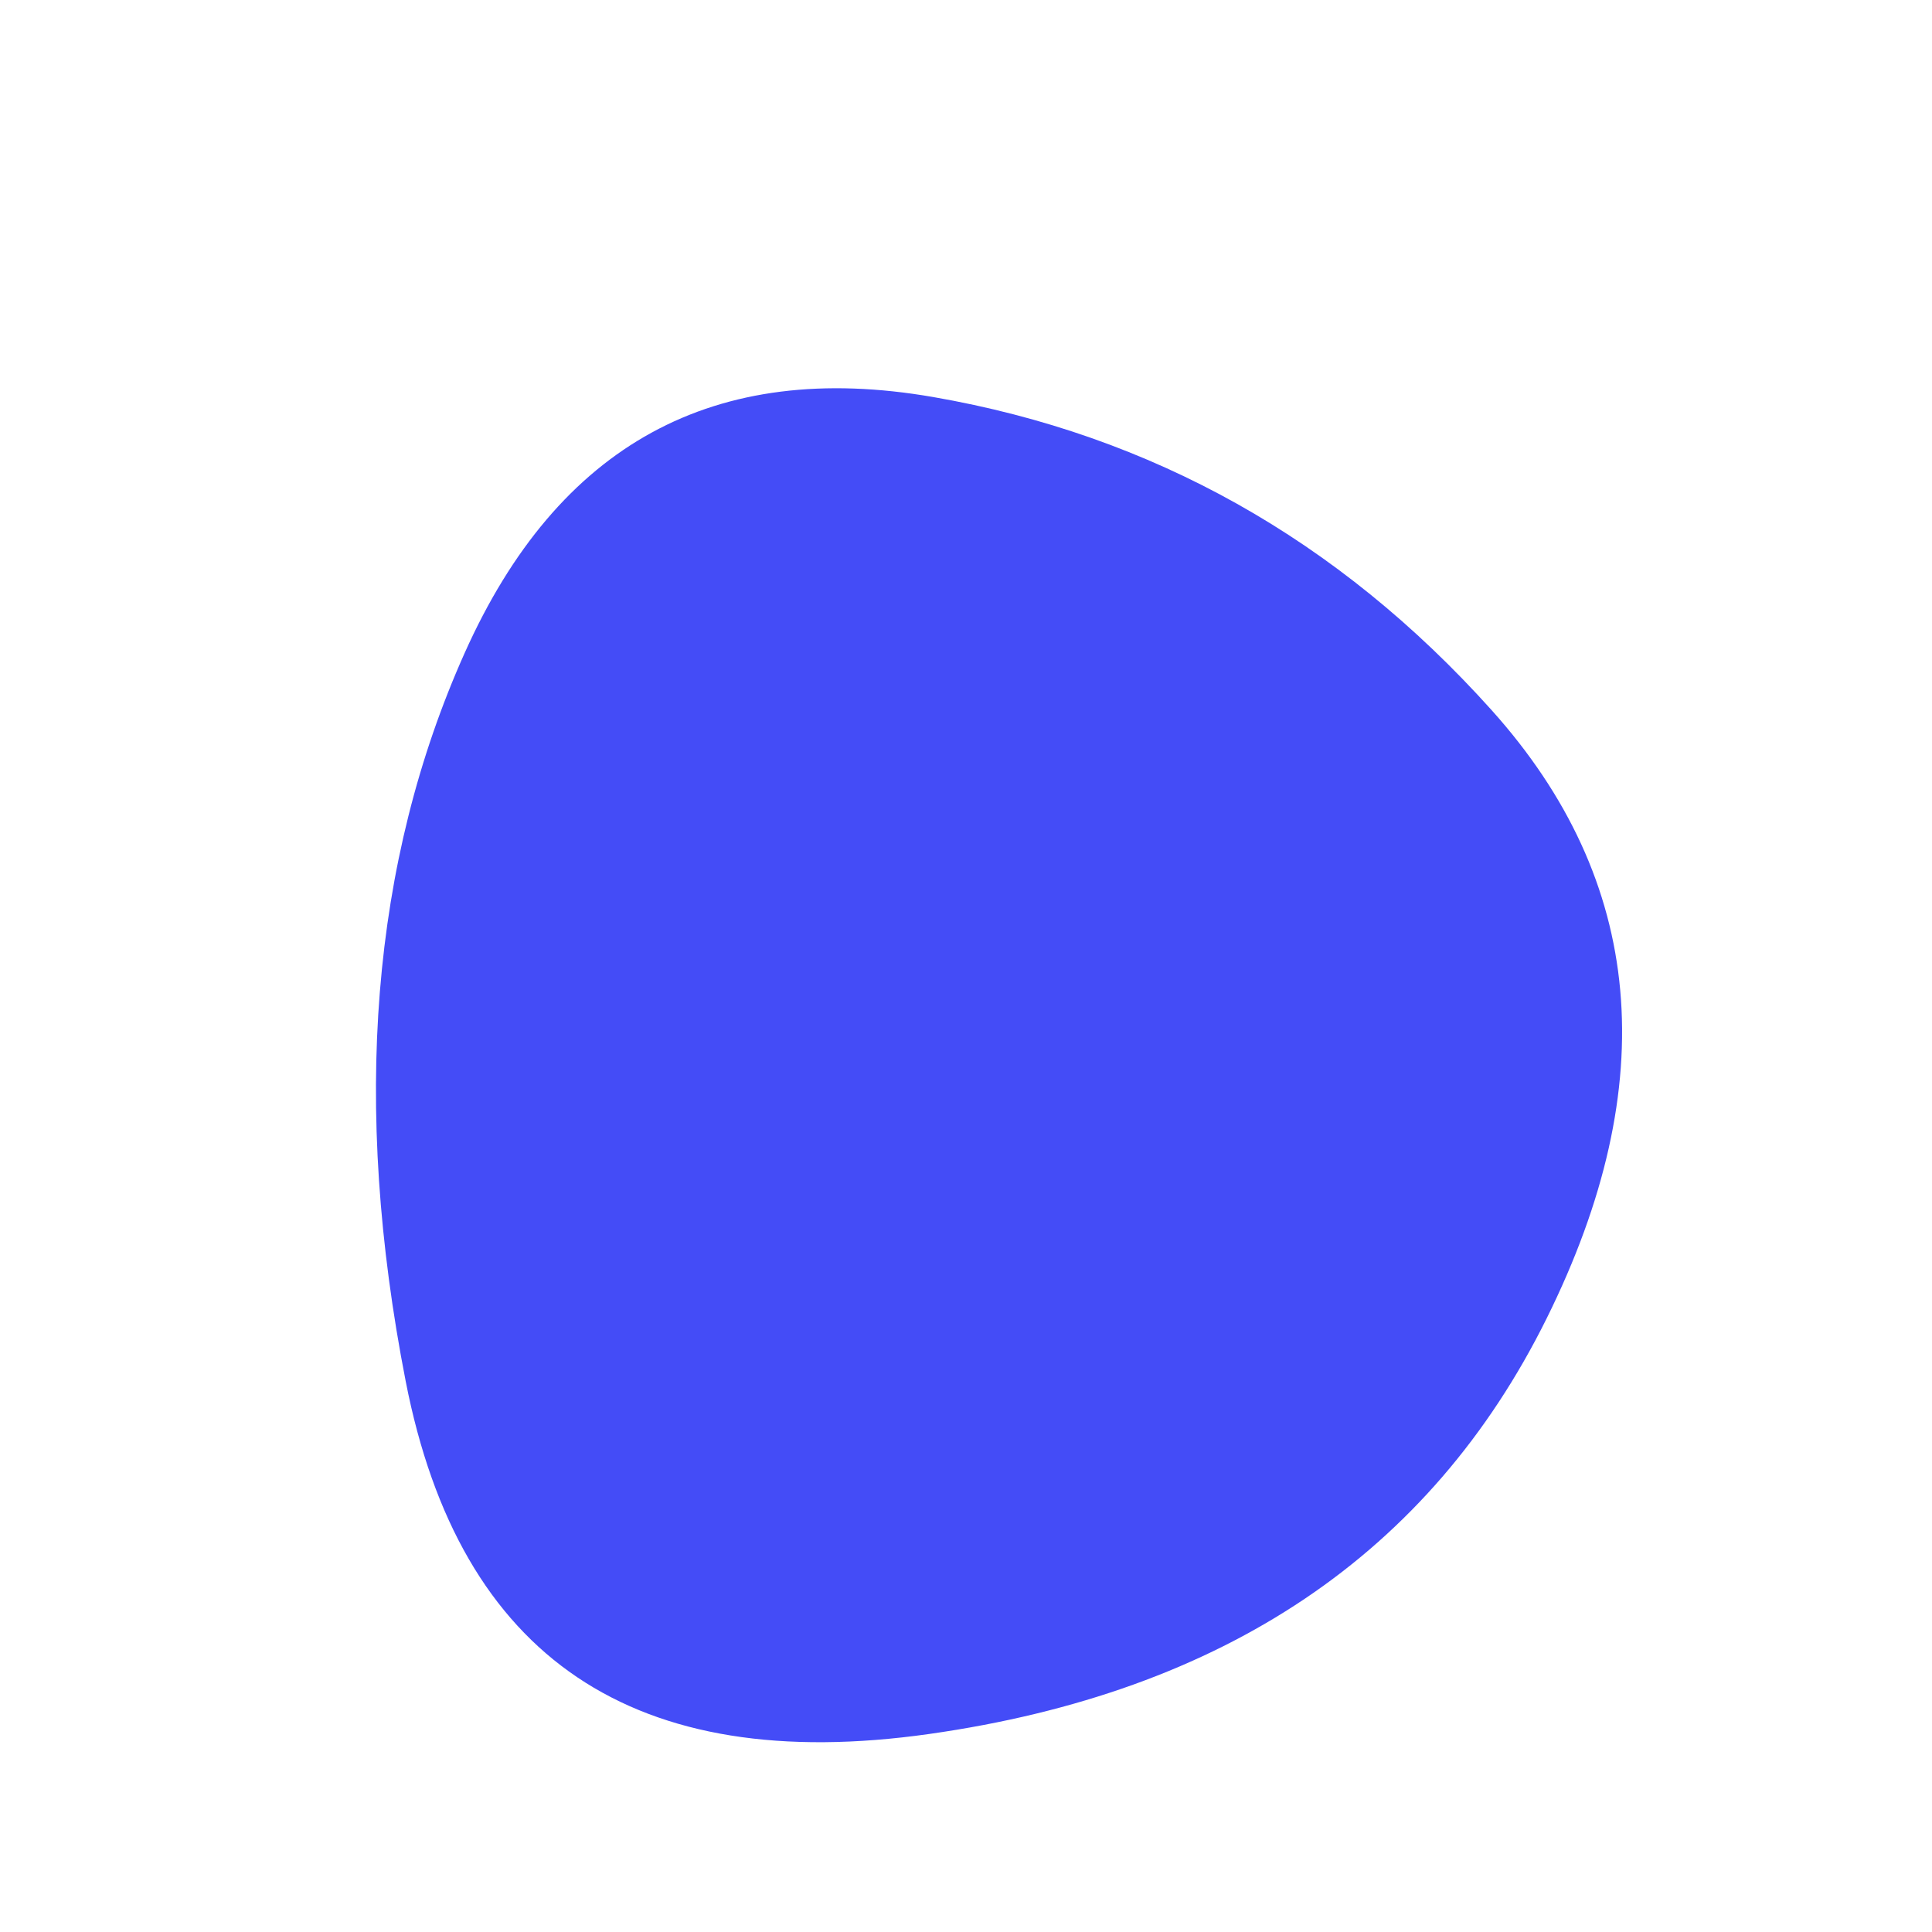 
  <svg
    width="1000"
    height="1000"
    viewBox="0 0 1000 1000"
    xmlns="http://www.w3.org/2000/svg"
  >
    <defs>
      
      
      
      
      
      
      
      <clipPath id="shape">
        <path fill="currentColor" d="M800.5,682.5Q710,865,481,897.5Q252,930,210,715Q168,500,240.5,338Q313,176,483,205.5Q653,235,772,367.5Q891,500,800.5,682.5Z"></path>
      </clipPath>
    </defs>
  
    

    <g  clip-path="url(#shape)">
      <path fill="#444cf7" d="M800.5,682.5Q710,865,481,897.5Q252,930,210,715Q168,500,240.5,338Q313,176,483,205.5Q653,235,772,367.5Q891,500,800.5,682.5Z" />
    </g>

    
  
  </svg>